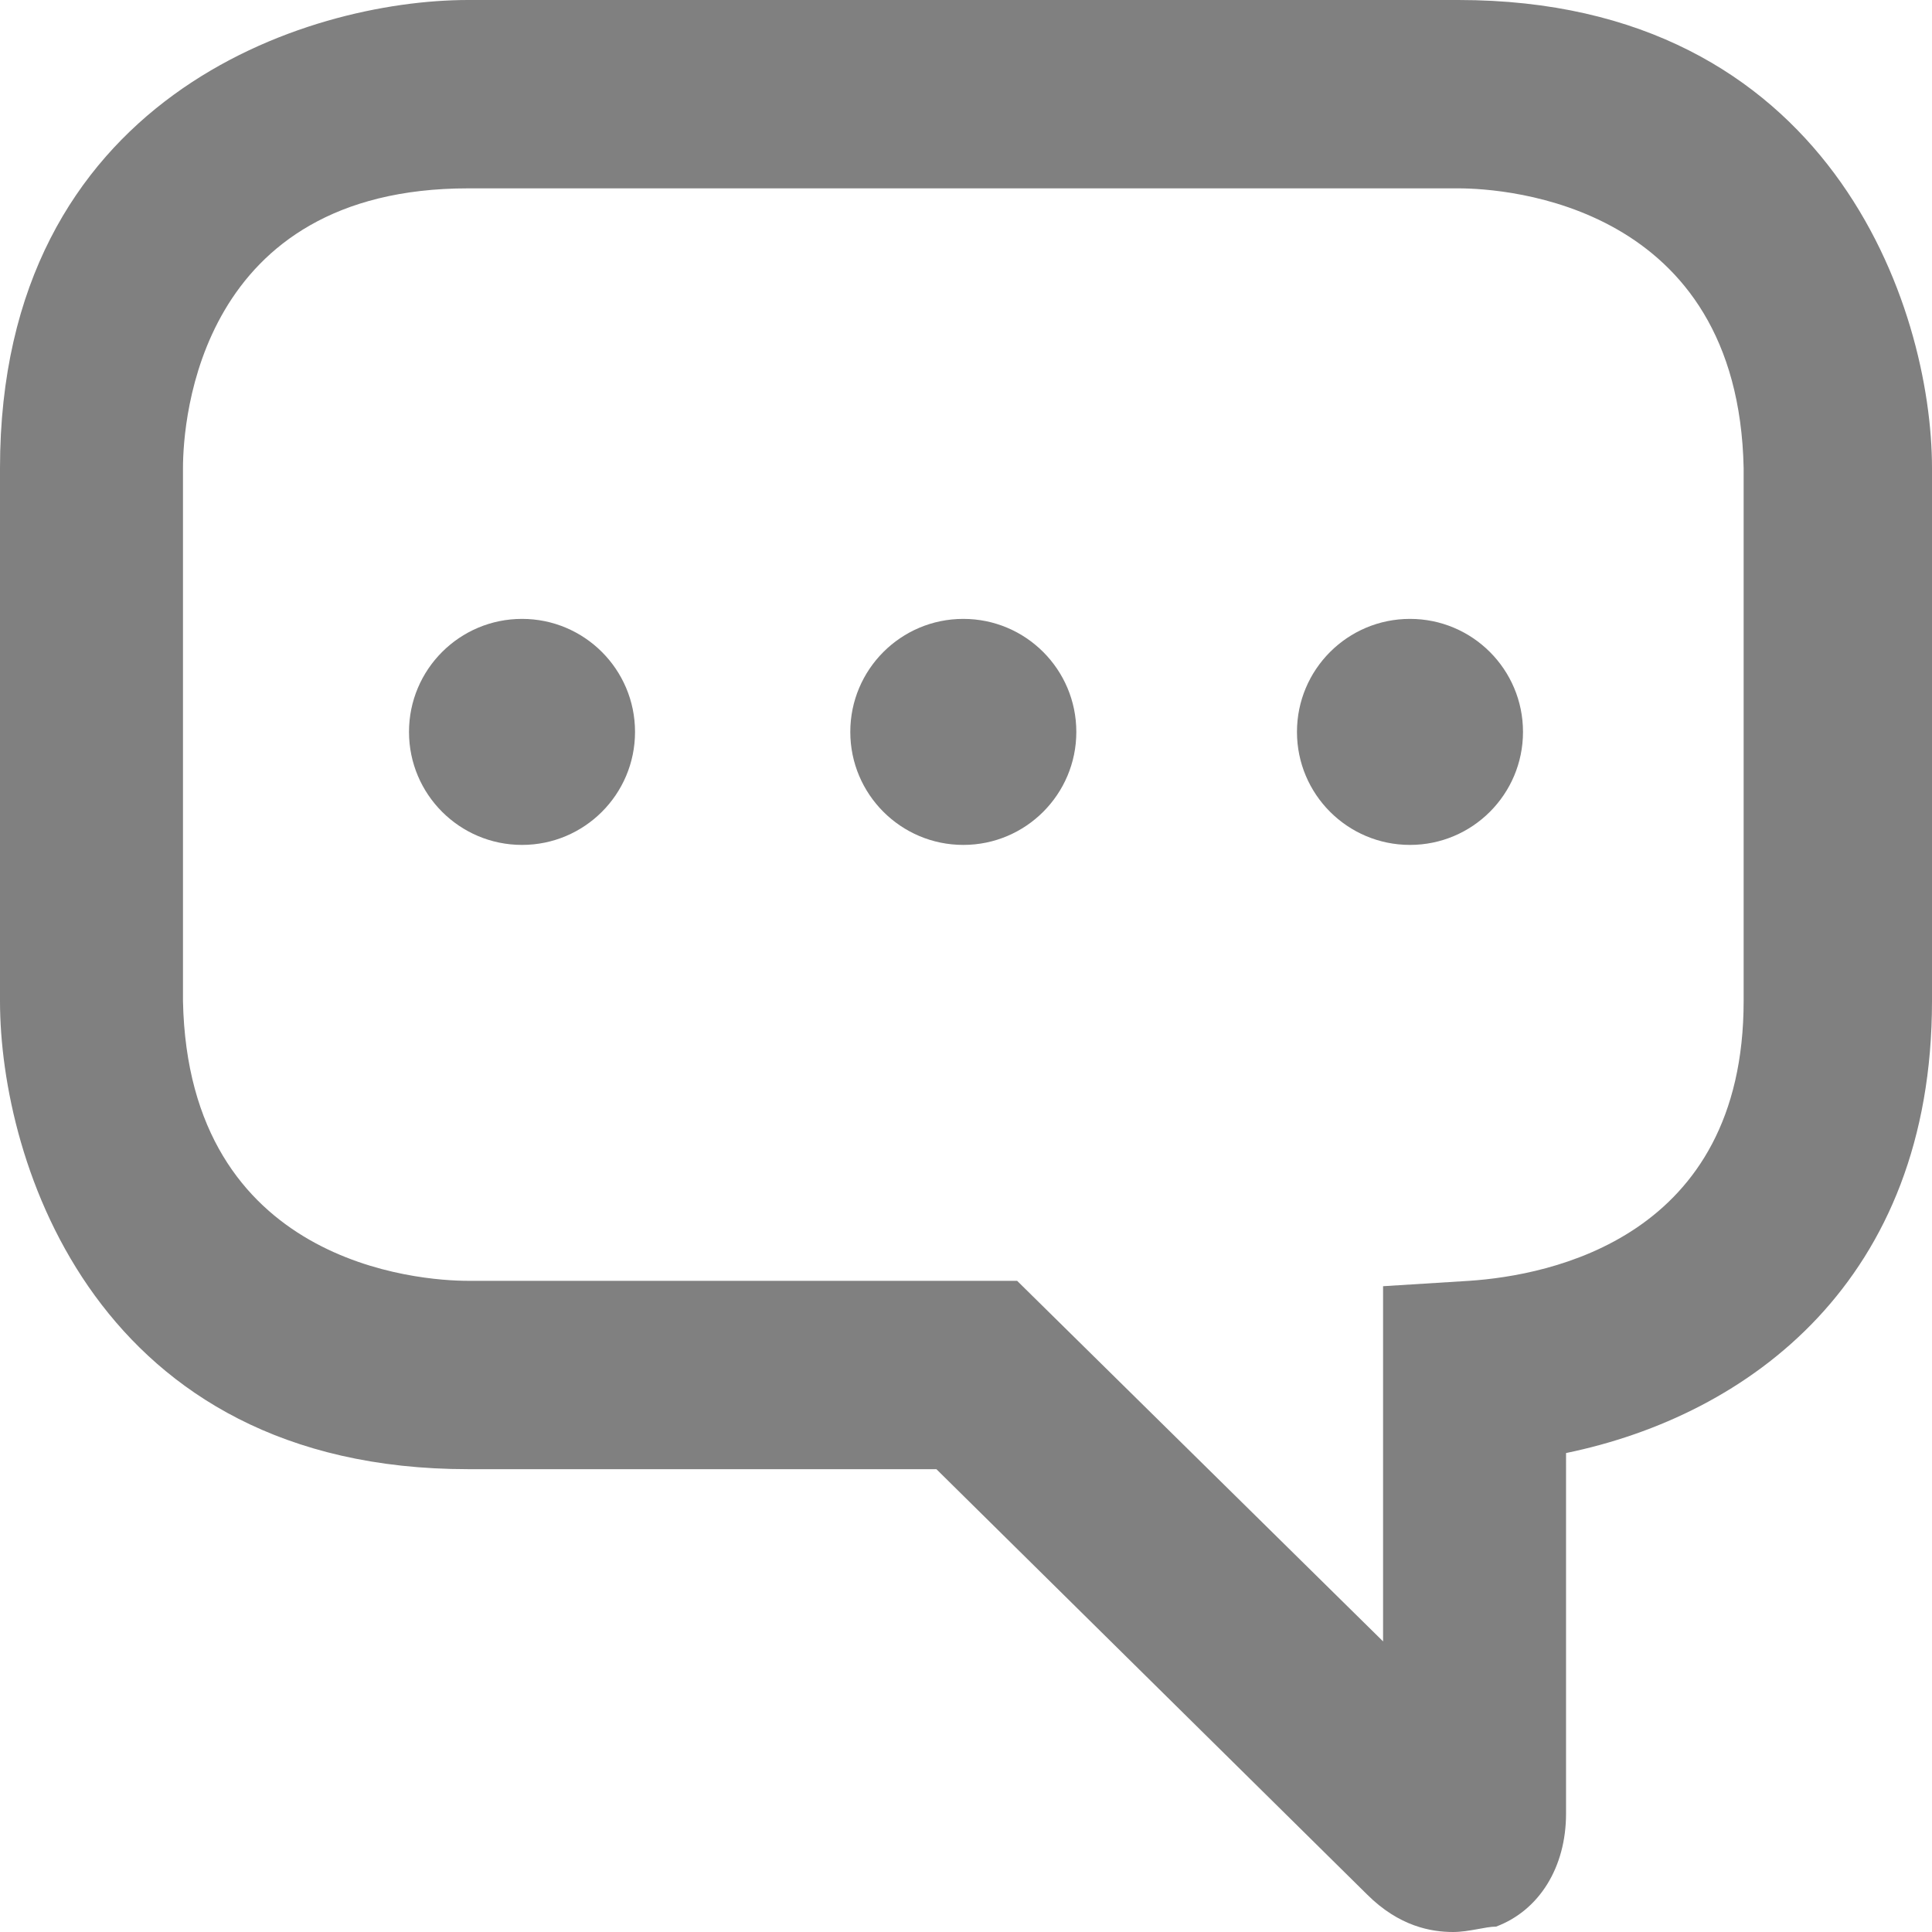 <svg xmlns="http://www.w3.org/2000/svg" viewBox="0 0 35.9 35.9">
<style type="text/css">
	.st0{fill:#808080;}
</style><circle class="st0" cx="9.7" cy="13.6" r="2.1"/><circle class="st0" cx="17.9" cy="13.6" r="2.1"/><circle class="st0" cx="26.2" cy="13.6" r="2.1"/><path class="st0" d="M27.1 0H8.7C5.7 0 0 1.8 0 8.7v9.9c0 3 1.8 8.7 8.7 8.7h8.7l8 7.9c0.6 0.6 1.2 0.7 1.6 0.7 0.3 0 0.6-0.1 0.8-0.1 0.8-0.3 1.3-1.1 1.3-2.1V27c3.4-0.7 6.8-3.2 6.8-8.4V8.7C35.9 5.7 34 0 27.1 0zM32.4 18.6c0 4.4-3.6 5.1-5.1 5.2l-1.6 0.1v6.6l-6.8-6.7H8.7c-0.9 0-5.2-0.3-5.3-5.2V8.7c0-0.9 0.3-5.2 5.3-5.2h18.4c0.9 0 5.2 0.3 5.3 5.2V18.6z"/></svg>
